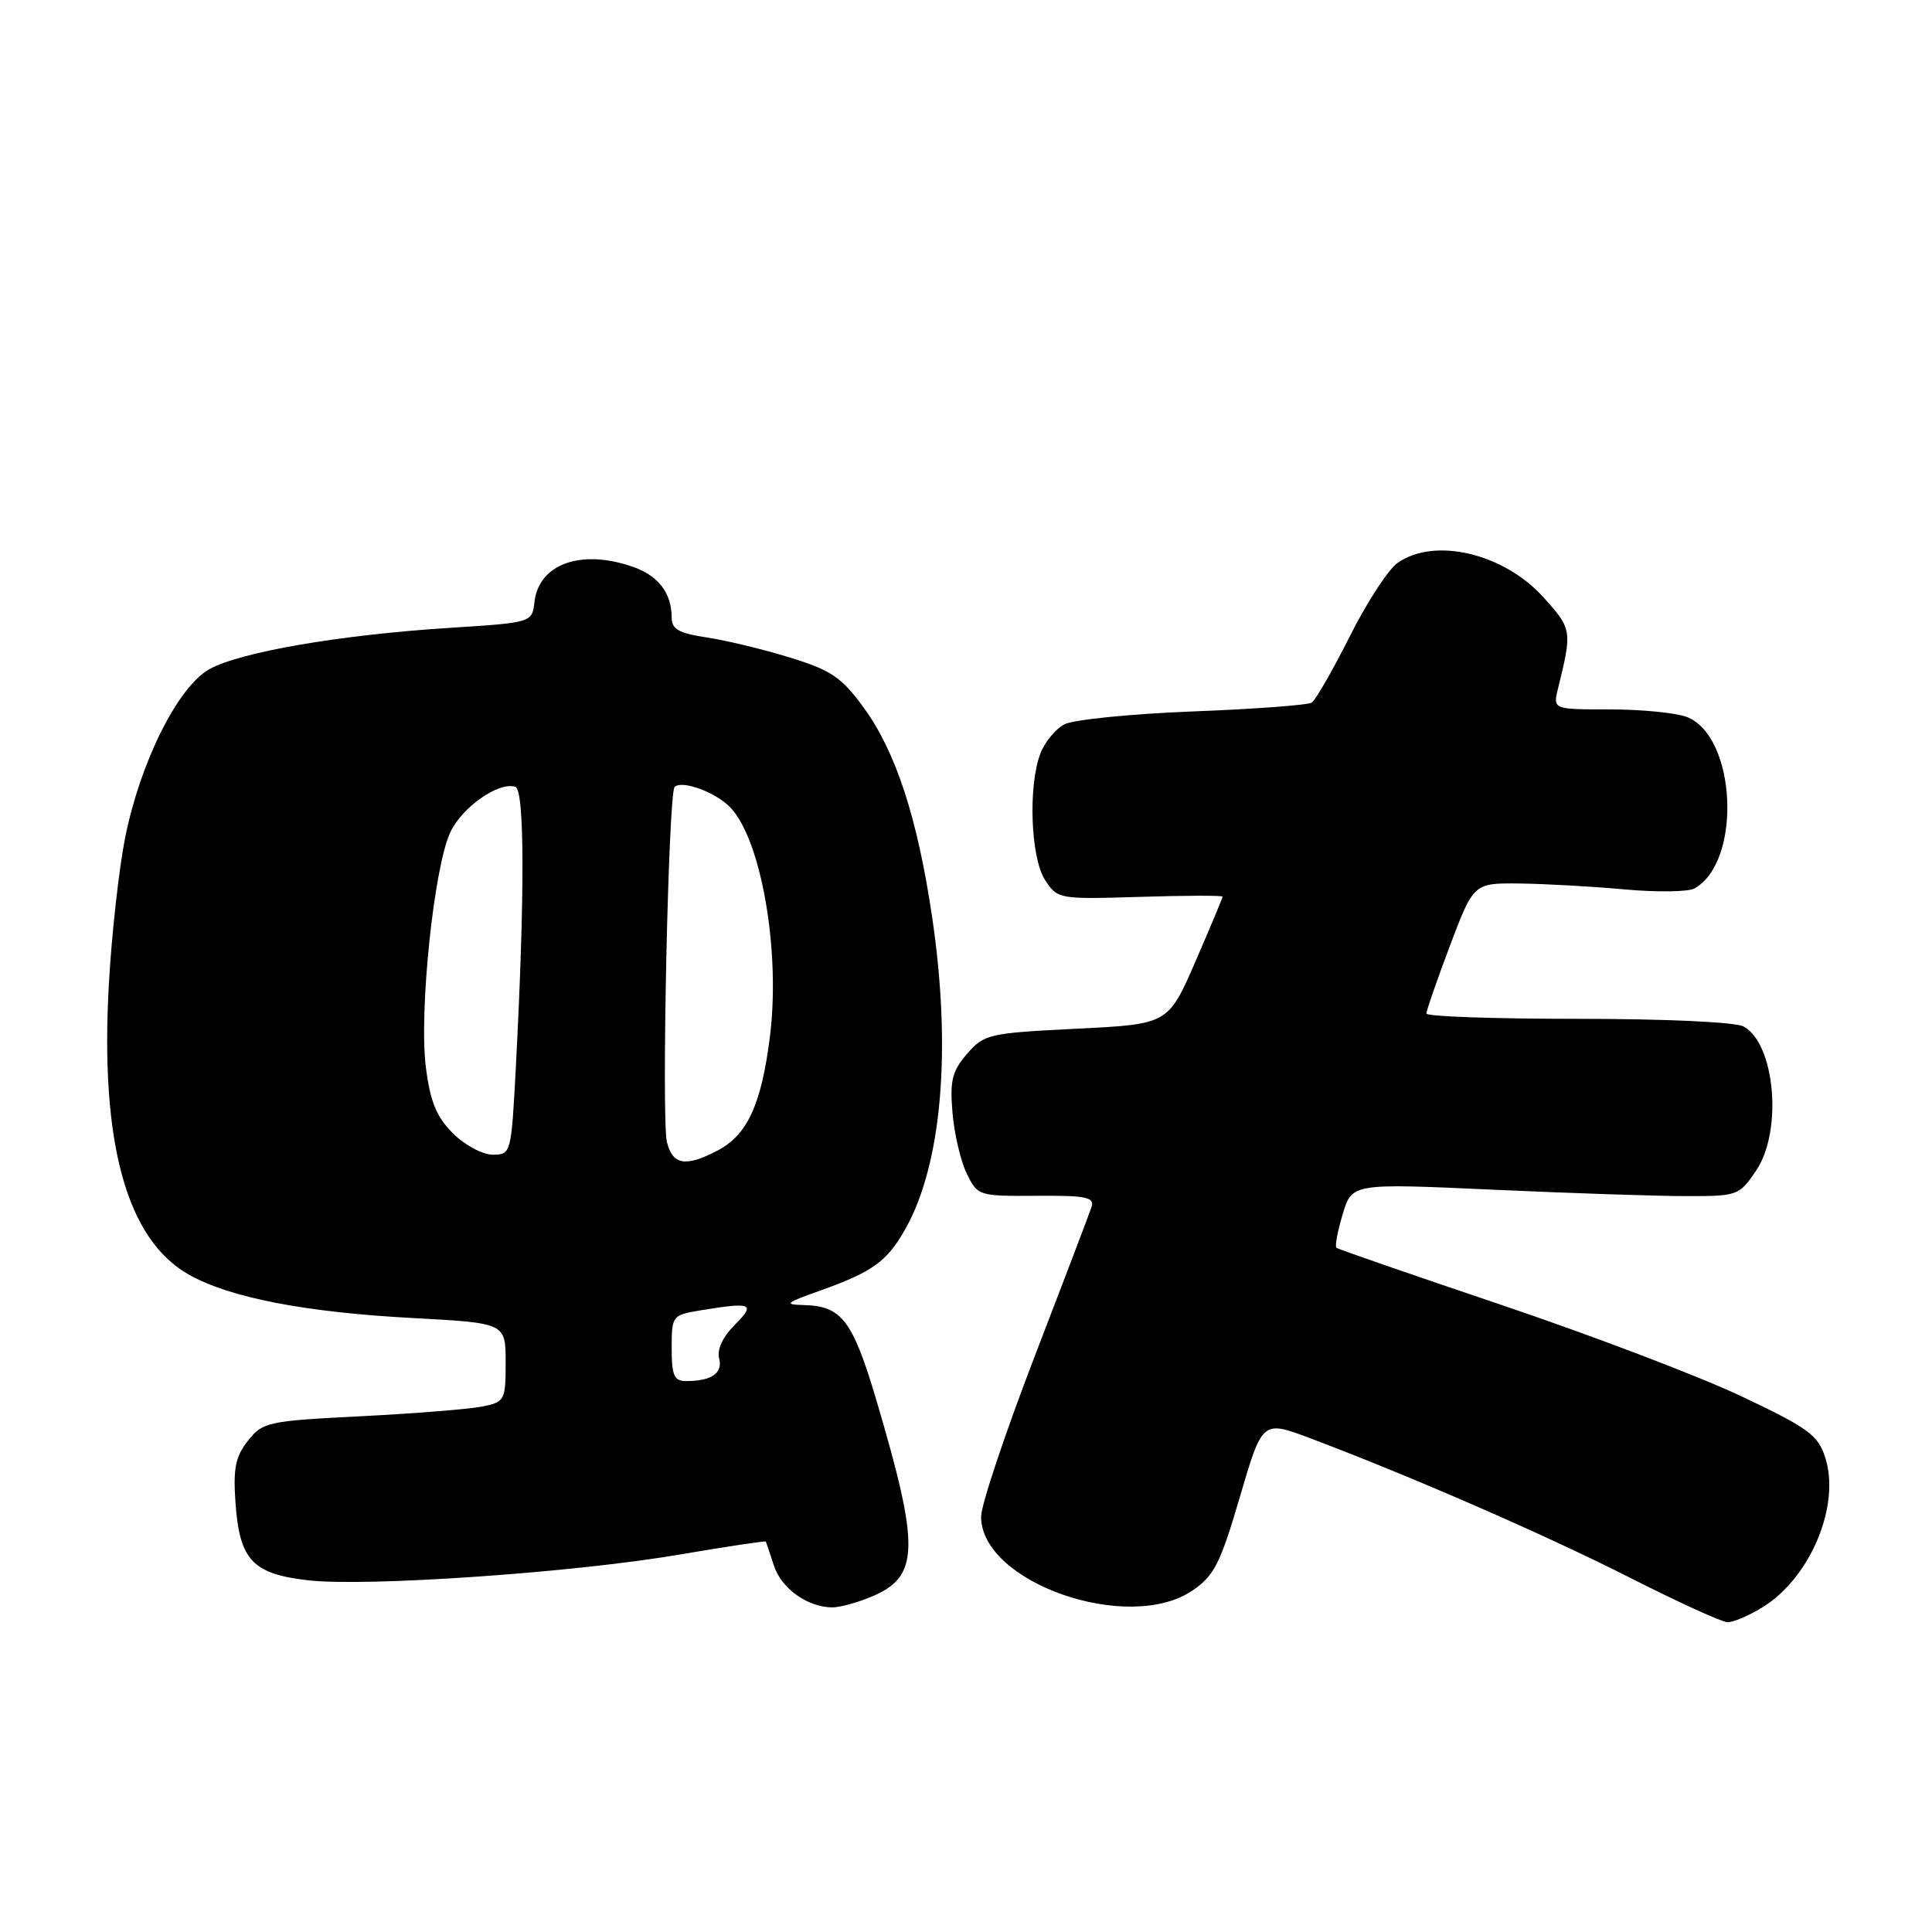 <?xml version="1.0" encoding="UTF-8" standalone="no"?>
<!DOCTYPE svg PUBLIC "-//W3C//DTD SVG 1.1//EN" "http://www.w3.org/Graphics/SVG/1.1/DTD/svg11.dtd" >
<svg xmlns="http://www.w3.org/2000/svg" xmlns:xlink="http://www.w3.org/1999/xlink" version="1.1" viewBox="0 0 256 256">
 <g >
 <path fill="currentColor"
d=" M 233.58 212.95 C 239.90 209.04 243.90 199.46 241.85 193.12 C 240.88 190.13 239.62 189.21 230.58 184.94 C 224.98 182.30 210.74 176.89 198.95 172.91 C 187.15 168.93 177.32 165.53 177.09 165.34 C 176.86 165.16 177.23 163.16 177.91 160.90 C 179.14 156.79 179.14 156.79 197.82 157.64 C 208.09 158.11 219.63 158.49 223.45 158.49 C 230.25 158.50 230.46 158.42 232.70 155.10 C 236.24 149.87 235.21 138.26 231.02 136.01 C 229.93 135.43 220.69 135.00 209.07 135.00 C 198.03 135.00 189.00 134.69 189.00 134.30 C 189.00 133.92 190.41 129.87 192.13 125.30 C 195.27 117.00 195.27 117.00 201.38 117.07 C 204.75 117.11 211.00 117.46 215.27 117.85 C 219.54 118.24 223.71 118.18 224.52 117.73 C 230.86 114.18 230.10 97.51 223.48 94.99 C 222.05 94.45 217.47 94.00 213.32 94.00 C 205.77 94.00 205.77 94.00 206.44 91.25 C 208.34 83.54 208.31 83.35 204.50 79.13 C 199.24 73.31 190.09 71.15 185.20 74.58 C 183.96 75.44 181.10 79.83 178.85 84.33 C 176.59 88.82 174.32 92.77 173.81 93.10 C 173.29 93.43 166.18 93.96 158.01 94.27 C 149.84 94.59 142.20 95.36 141.03 95.98 C 139.86 96.61 138.44 98.33 137.87 99.81 C 136.21 104.10 136.56 113.68 138.48 116.61 C 140.14 119.14 140.30 119.17 151.08 118.84 C 157.09 118.65 162.00 118.64 162.00 118.81 C 162.00 118.97 160.38 122.84 158.40 127.41 C 154.79 135.71 154.79 135.71 142.65 136.31 C 131.01 136.89 130.40 137.03 128.14 139.64 C 126.16 141.93 125.85 143.18 126.21 147.43 C 126.44 150.22 127.29 153.85 128.10 155.50 C 129.54 158.46 129.66 158.50 137.34 158.45 C 143.95 158.40 145.05 158.63 144.63 159.95 C 144.35 160.80 140.94 169.75 137.06 179.83 C 133.18 189.92 130.00 199.43 130.00 200.97 C 130.00 209.70 149.53 216.52 158.01 210.75 C 160.89 208.79 161.70 207.18 164.29 198.35 C 167.27 188.19 167.27 188.19 173.59 190.57 C 186.85 195.56 204.80 203.39 215.93 209.03 C 222.29 212.26 228.12 214.92 228.88 214.95 C 229.64 214.98 231.76 214.08 233.58 212.95 Z  M 115.45 211.58 C 121.84 208.92 121.93 205.17 116.13 185.55 C 113.00 174.99 111.53 173.05 106.56 172.93 C 103.83 172.86 104.04 172.66 108.57 171.05 C 115.64 168.53 117.54 167.16 119.97 162.84 C 124.81 154.23 126.11 139.07 123.51 121.50 C 121.58 108.43 118.70 99.60 114.47 93.80 C 111.53 89.76 110.16 88.82 104.71 87.14 C 101.22 86.06 96.26 84.86 93.68 84.47 C 89.94 83.91 89.00 83.38 89.00 81.82 C 89.00 78.60 87.23 76.27 83.87 75.11 C 77.01 72.71 71.40 74.71 70.82 79.76 C 70.50 82.50 70.50 82.50 59.50 83.20 C 45.04 84.12 31.70 86.42 27.71 88.69 C 23.54 91.06 18.59 100.99 16.58 111.00 C 15.76 115.13 14.78 123.91 14.42 130.50 C 13.25 151.47 16.79 164.27 25.05 168.91 C 30.49 171.96 40.44 173.89 54.75 174.65 C 67.00 175.31 67.00 175.31 67.00 180.53 C 67.00 185.58 66.90 185.77 63.86 186.38 C 62.13 186.72 54.91 187.30 47.81 187.66 C 35.47 188.28 34.81 188.43 32.85 190.91 C 31.19 193.02 30.88 194.57 31.21 199.21 C 31.75 206.73 33.49 208.57 40.85 209.40 C 48.63 210.28 76.19 208.37 90.09 205.98 C 96.30 204.92 101.43 204.15 101.48 204.27 C 101.54 204.40 102.02 205.84 102.56 207.48 C 103.54 210.49 107.01 212.96 110.28 212.99 C 111.26 212.99 113.59 212.36 115.45 211.58 Z  M 89.00 178.63 C 89.00 174.36 89.08 174.25 92.75 173.64 C 99.66 172.50 100.19 172.72 97.35 175.56 C 95.77 177.14 94.98 178.83 95.29 179.99 C 95.80 181.95 94.28 183.00 90.92 183.00 C 89.32 183.00 89.00 182.27 89.00 178.63 Z  M 88.37 151.33 C 87.63 148.37 88.56 105.10 89.39 104.28 C 90.35 103.31 94.93 105.01 96.82 107.04 C 100.92 111.44 103.44 126.16 102.01 137.43 C 100.87 146.42 99.01 150.42 95.03 152.48 C 90.82 154.66 89.13 154.37 88.37 151.33 Z  M 60.02 150.17 C 57.83 147.99 57.01 145.99 56.43 141.42 C 55.50 134.07 57.50 114.85 59.68 110.26 C 61.27 106.91 66.11 103.54 68.29 104.26 C 69.52 104.67 69.54 118.66 68.36 141.25 C 67.75 152.88 67.72 153.00 65.29 153.00 C 63.94 153.00 61.58 151.74 60.02 150.17 Z "/>
</g>
</svg>